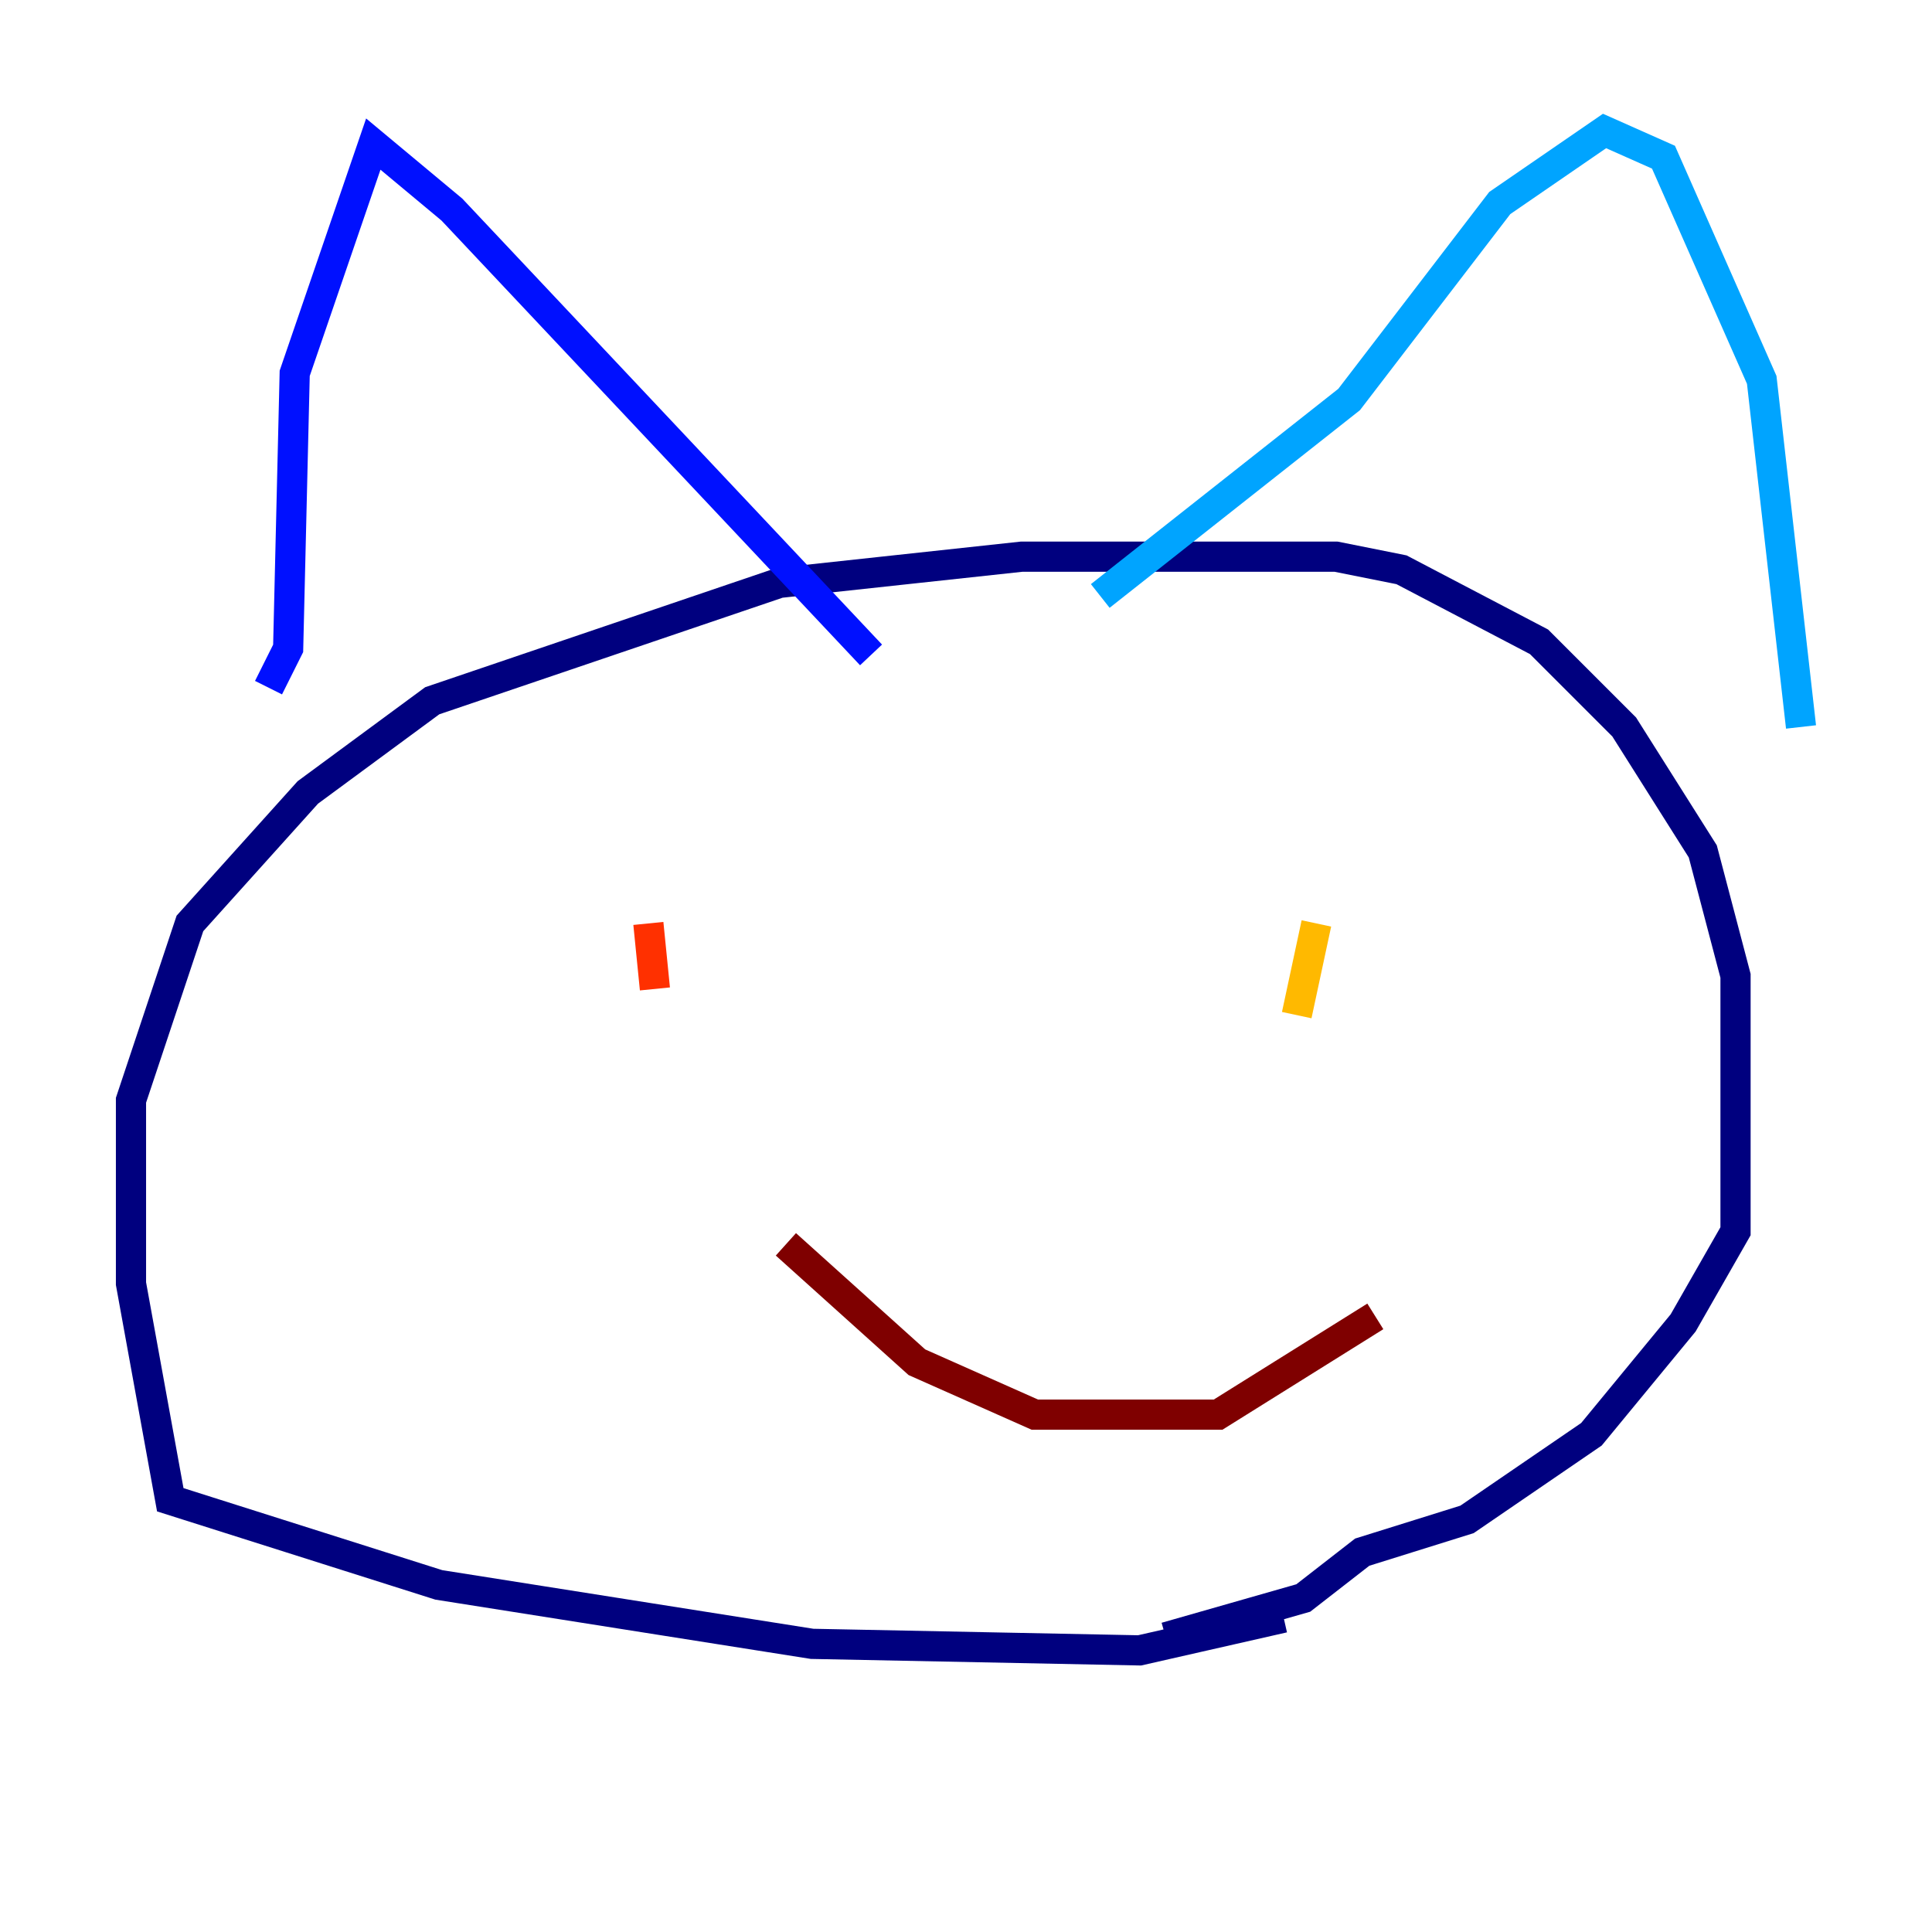 <?xml version="1.0" encoding="utf-8" ?>
<svg baseProfile="tiny" height="128" version="1.2" viewBox="0,0,128,128" width="128" xmlns="http://www.w3.org/2000/svg" xmlns:ev="http://www.w3.org/2001/xml-events" xmlns:xlink="http://www.w3.org/1999/xlink"><defs /><polyline fill="none" points="85.044,107.173 75.498,109.342 53.803,108.909 29.071,105.003 11.281,99.363 8.678,85.044 8.678,72.895 12.583,61.18 20.393,52.502 28.637,46.427 51.634,38.617 67.688,36.881 88.515,36.881 92.854,37.749 101.966,42.522 107.607,48.163 112.814,56.407 114.983,64.651 114.983,81.573 111.512,87.647 105.437,95.024 97.193,100.664 90.251,102.834 86.346,105.871 77.234,108.475" stroke="#00007f" stroke-width="2" /><polyline fill="none" points="17.79,45.559 19.091,42.956 19.525,24.732 24.732,9.546 29.939,13.885 57.709,43.39" stroke="#0010ff" stroke-width="2" /><polyline fill="none" points="72.895,39.485 89.383,26.468 99.363,13.451 106.305,8.678 110.21,10.414 116.719,25.166 119.322,48.163" stroke="#00a4ff" stroke-width="2" /><polyline fill="none" points="42.956,63.349 43.39,63.349" stroke="#3fffb7" stroke-width="2" /><polyline fill="none" points="85.912,64.651 85.912,64.651" stroke="#b7ff3f" stroke-width="2" /><polyline fill="none" points="85.912,67.254 87.214,61.18" stroke="#ffb900" stroke-width="2" /><polyline fill="none" points="42.956,61.18 43.39,65.519" stroke="#ff3000" stroke-width="2" /><polyline fill="none" points="52.068,82.441 60.746,90.251 68.556,93.722 80.705,93.722 91.119,87.214" stroke="#7f0000" stroke-width="2" /></svg>